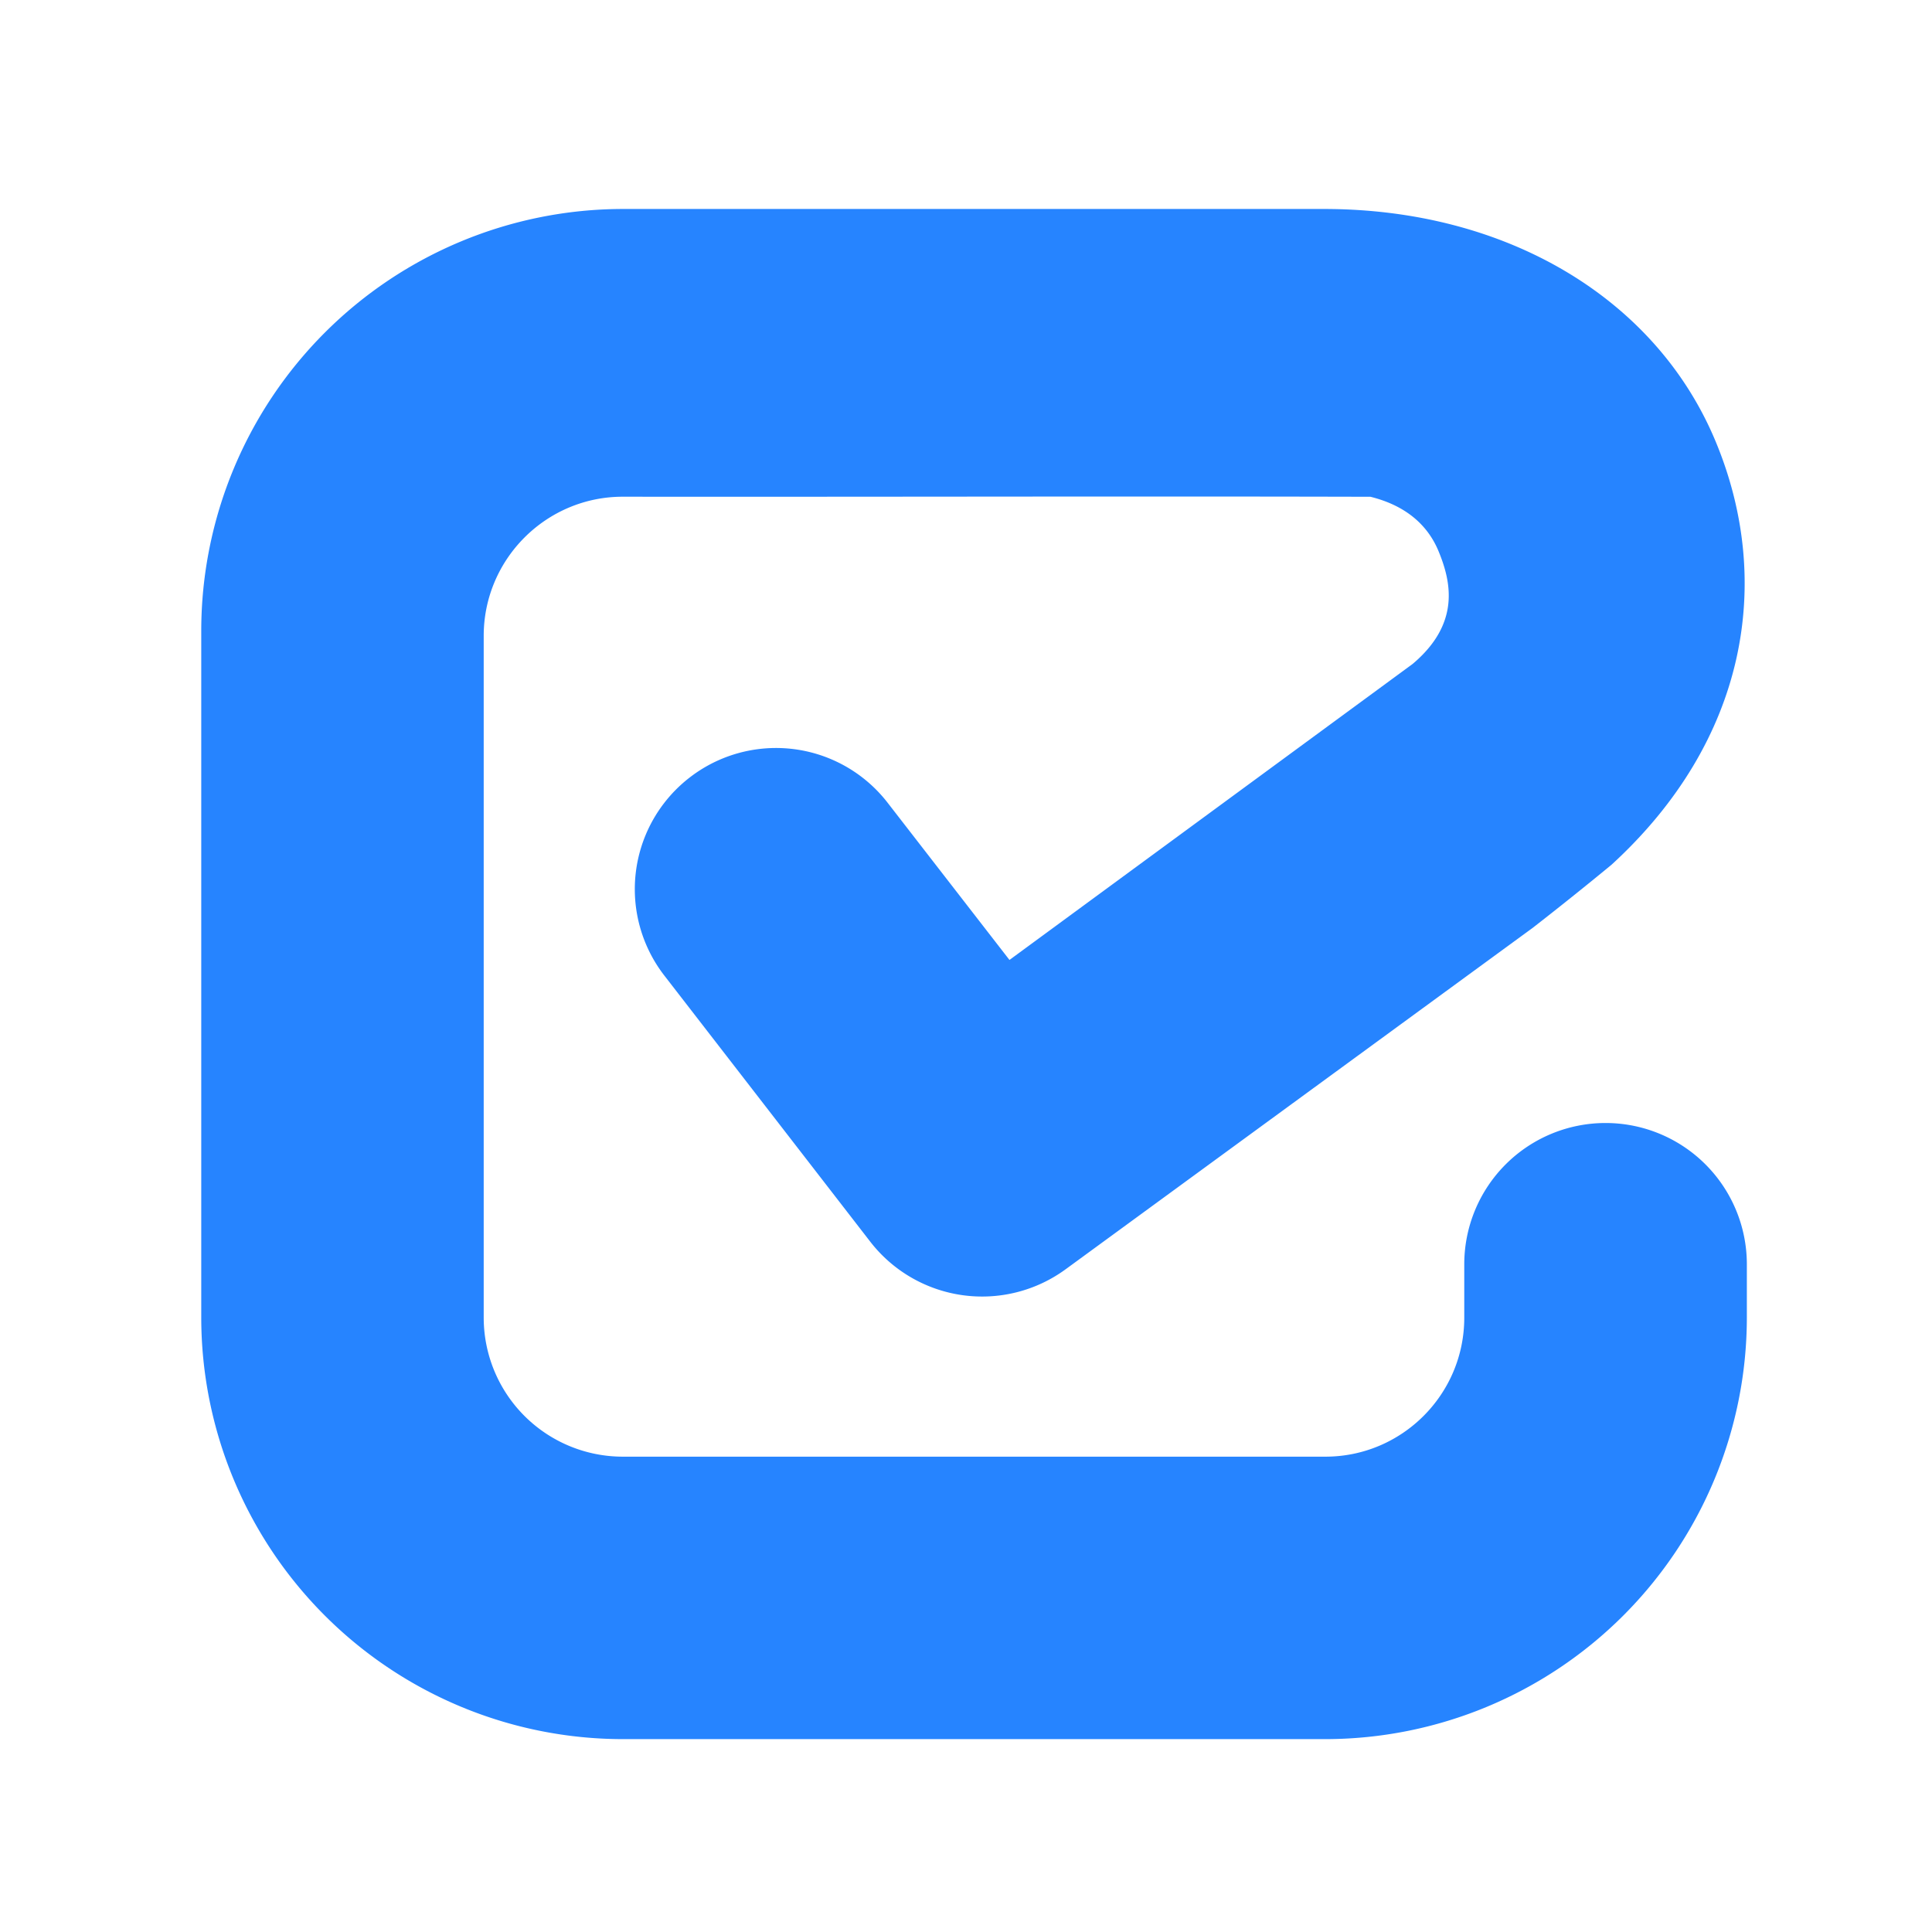 <svg xmlns="http://www.w3.org/2000/svg" xmlns:xlink="http://www.w3.org/1999/xlink" viewBox="0 0 30 30" fill="#fff"
  fill-rule="evenodd" stroke="#000" stroke-linecap="round" stroke-linejoin="round">
  <use xlink:href="#E" x="3.125" y="3.125" />
  <defs>
    <linearGradient id="F" x1="91.90%" y1="40.22%" x2="28.49%" y2="81.63%">
      <stop offset="18%" stop-color="#0052cc" />
      <stop offset="100%" stop-color="#2684ff" />
    </linearGradient>
  </defs>
  <symbol id="E" overflow="visible">
    <g stroke="none" fill-rule="nonzero">
      <path
        d="M6.544.12A6.553 6.553 0 0 0 0 6.664v10.674a6.551 6.551 0 0 0 6.544 6.542h10.912A6.551 6.551 0 0 0 24 17.338v-.831a2.193 2.193 0 0 0-4.388 0v.83c0 1.19-.967 2.157-2.156 2.157H6.544a2.16 2.16 0 0 1-2.158-2.156V6.748c0-1.19.969-2.16 2.158-2.16 3.843.004 7.814-.009 11.612.001.556.138.892.445 1.058.848.193.47.343 1.118-.404 1.748l-6.26 4.596-1.892-2.441a2.191 2.191 0 0 0-3.075-.391 2.191 2.191 0 0 0-.391 3.076l3.198 4.133a2.197 2.197 0 0 0 3.035.424l7.252-5.301a56.68 56.68 0 0 0 1.22-.977c2.106-1.926 2.517-4.393 1.627-6.553C22.603 1.51 20.268.12 17.435.12Z"
        fill="#2684ff" />
    </g>
  </symbol>
</svg>